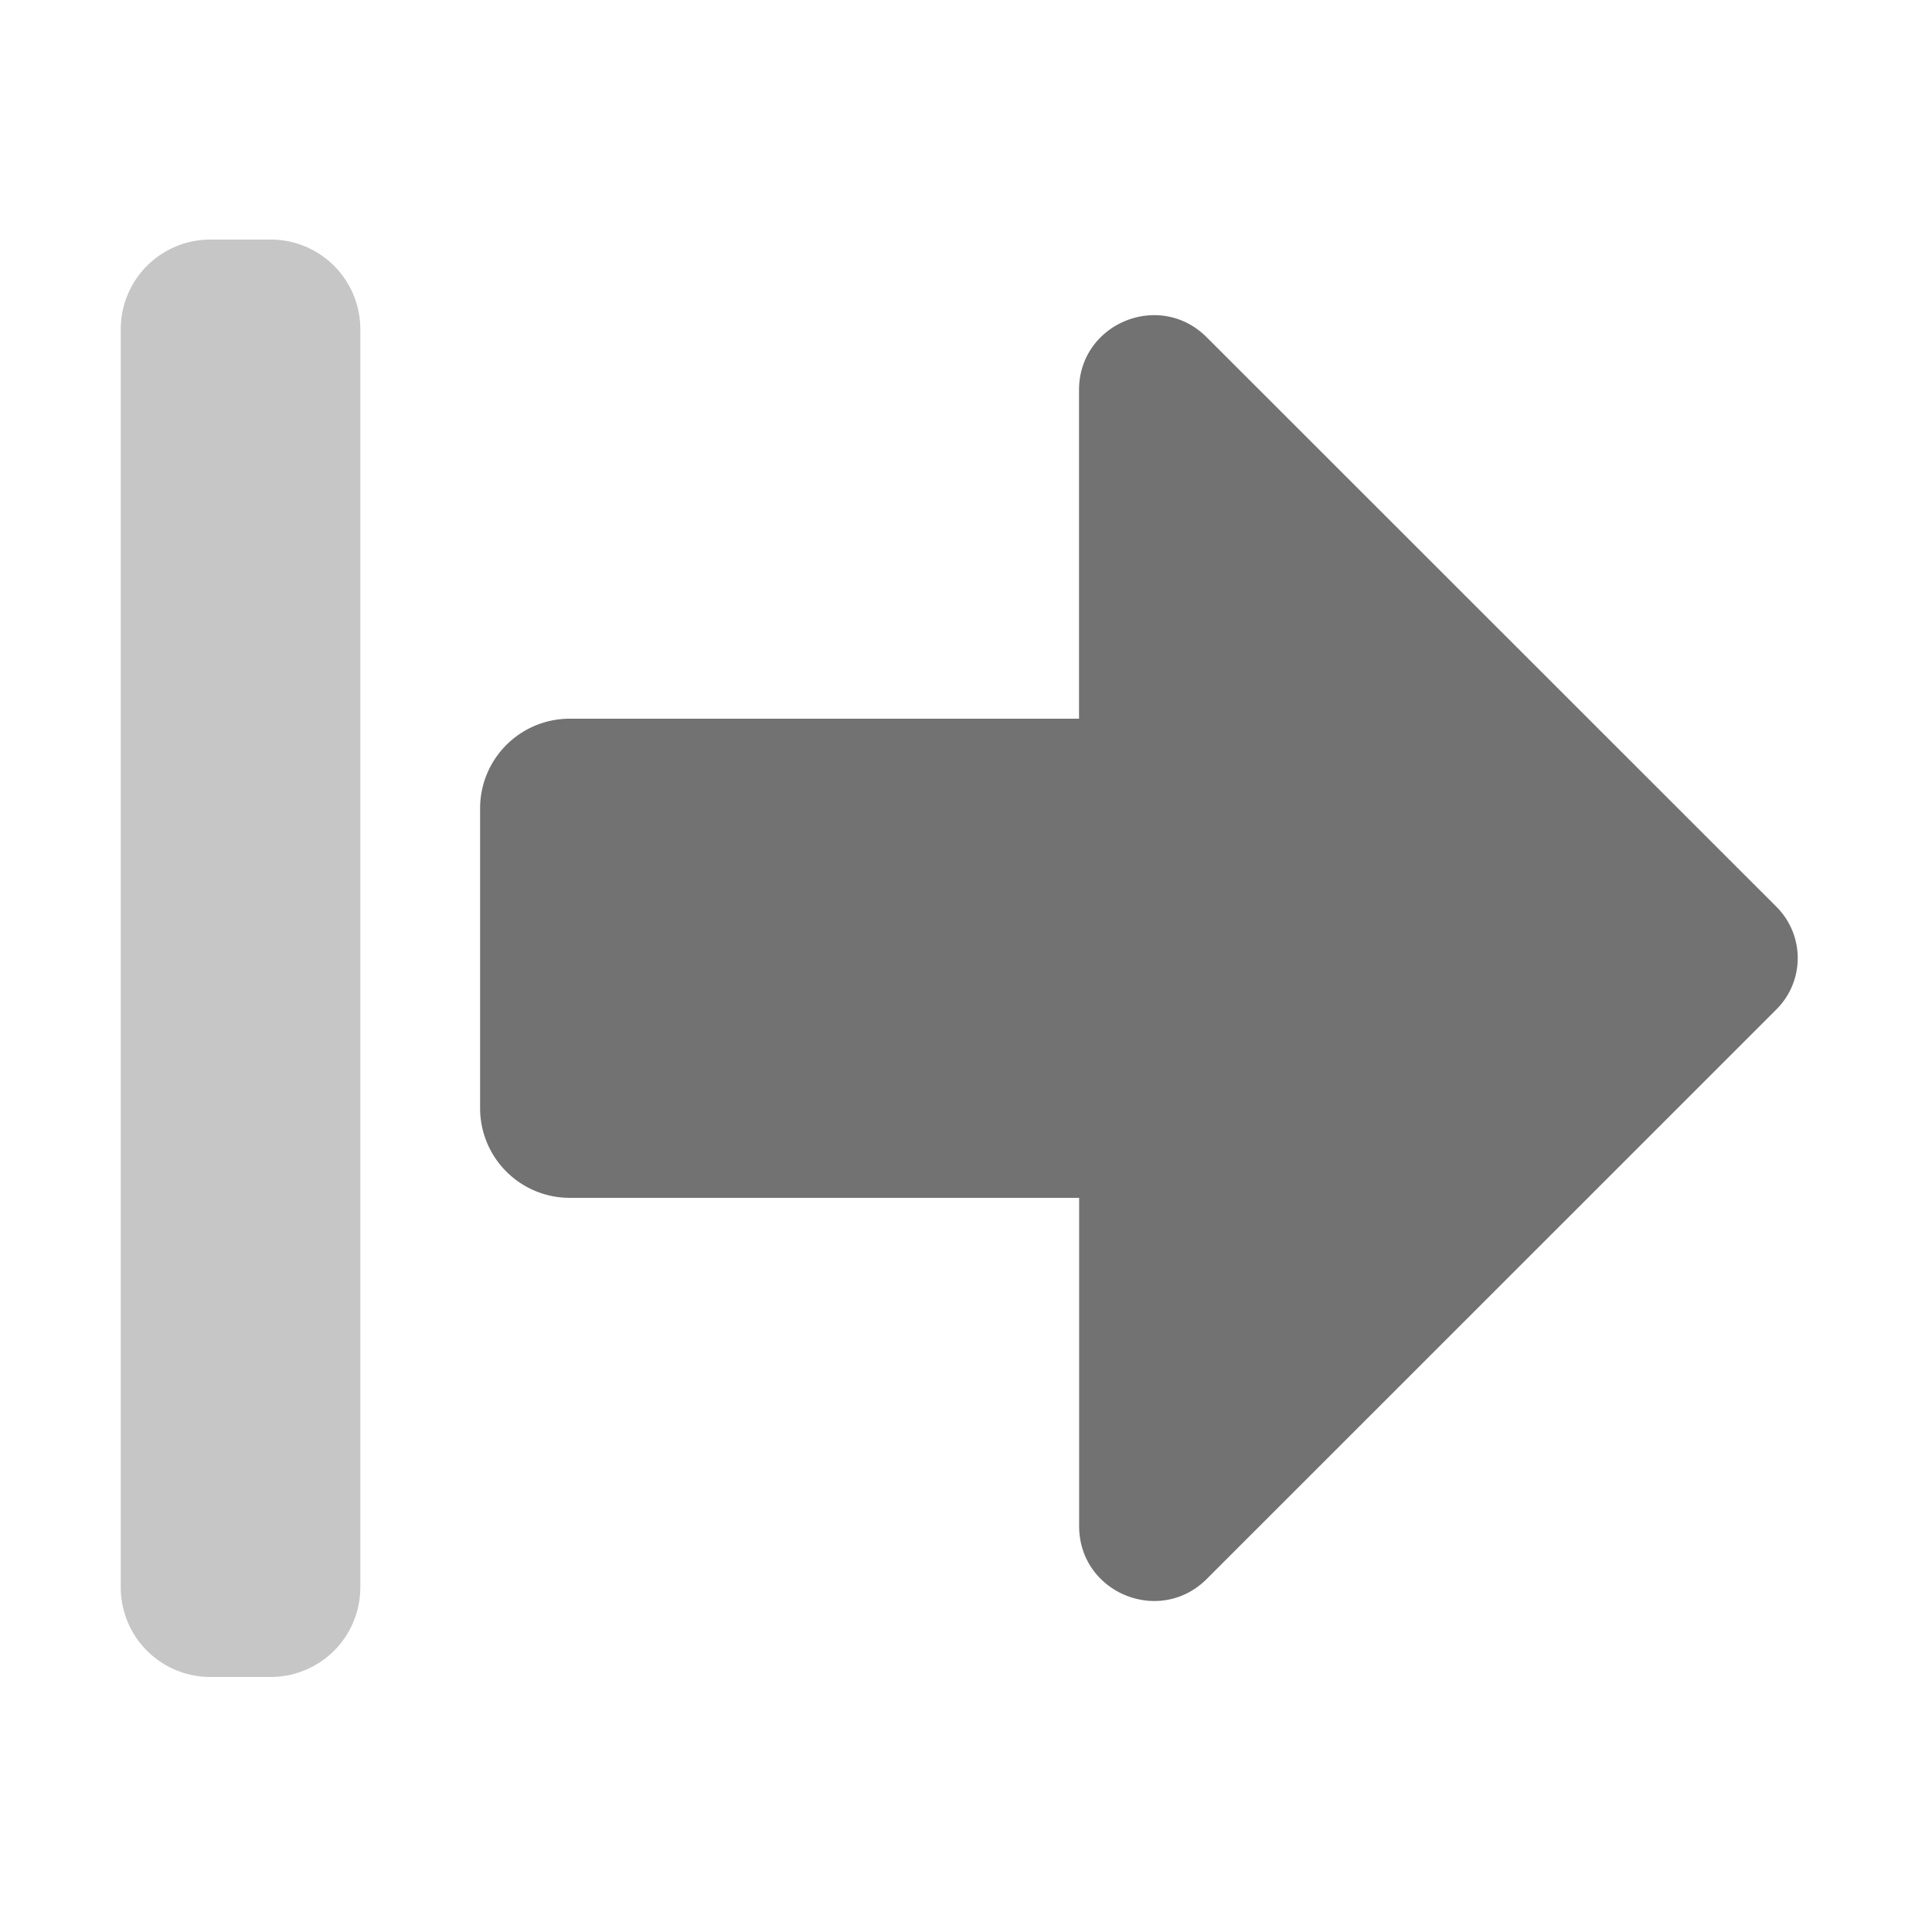 ﻿<?xml version='1.0' encoding='UTF-8'?>
<svg viewBox="-2 0 32 32" xmlns="http://www.w3.org/2000/svg">
  <g transform="matrix(0.062, 0, 0, 0.062, 0, 0)">
    <defs>
      <style>.fa-secondary{opacity:.4}</style>
    </defs>
    <path d="M0, 424L0, 88A23.94 23.94 0 0 1 24, 64L40, 64A23.94 23.94 0 0 1 64, 88L64, 424A23.94 23.94 0 0 1 40, 448L24, 448A23.94 23.94 0 0 1 0, 424z" fill="#727272" opacity="0.4" fill-opacity="1" class="Black" />
    <path d="M96, 296L96, 216A23.94 23.94 0 0 1 120, 192L256, 192L256, 104.2C256, 86.4 277.51, 77.5 290.11, 90.1L442.37, 242.3A19.36 19.36 0 0 1 442.37, 269.6L290.14, 421.8C277.54, 434.4 256.03, 425.5 256.03, 407.7L256.03, 320L120, 320A23.94 23.94 0 0 1 96, 296z" fill="#727272" fill-opacity="1" class="Black" />
  </g>
</svg>